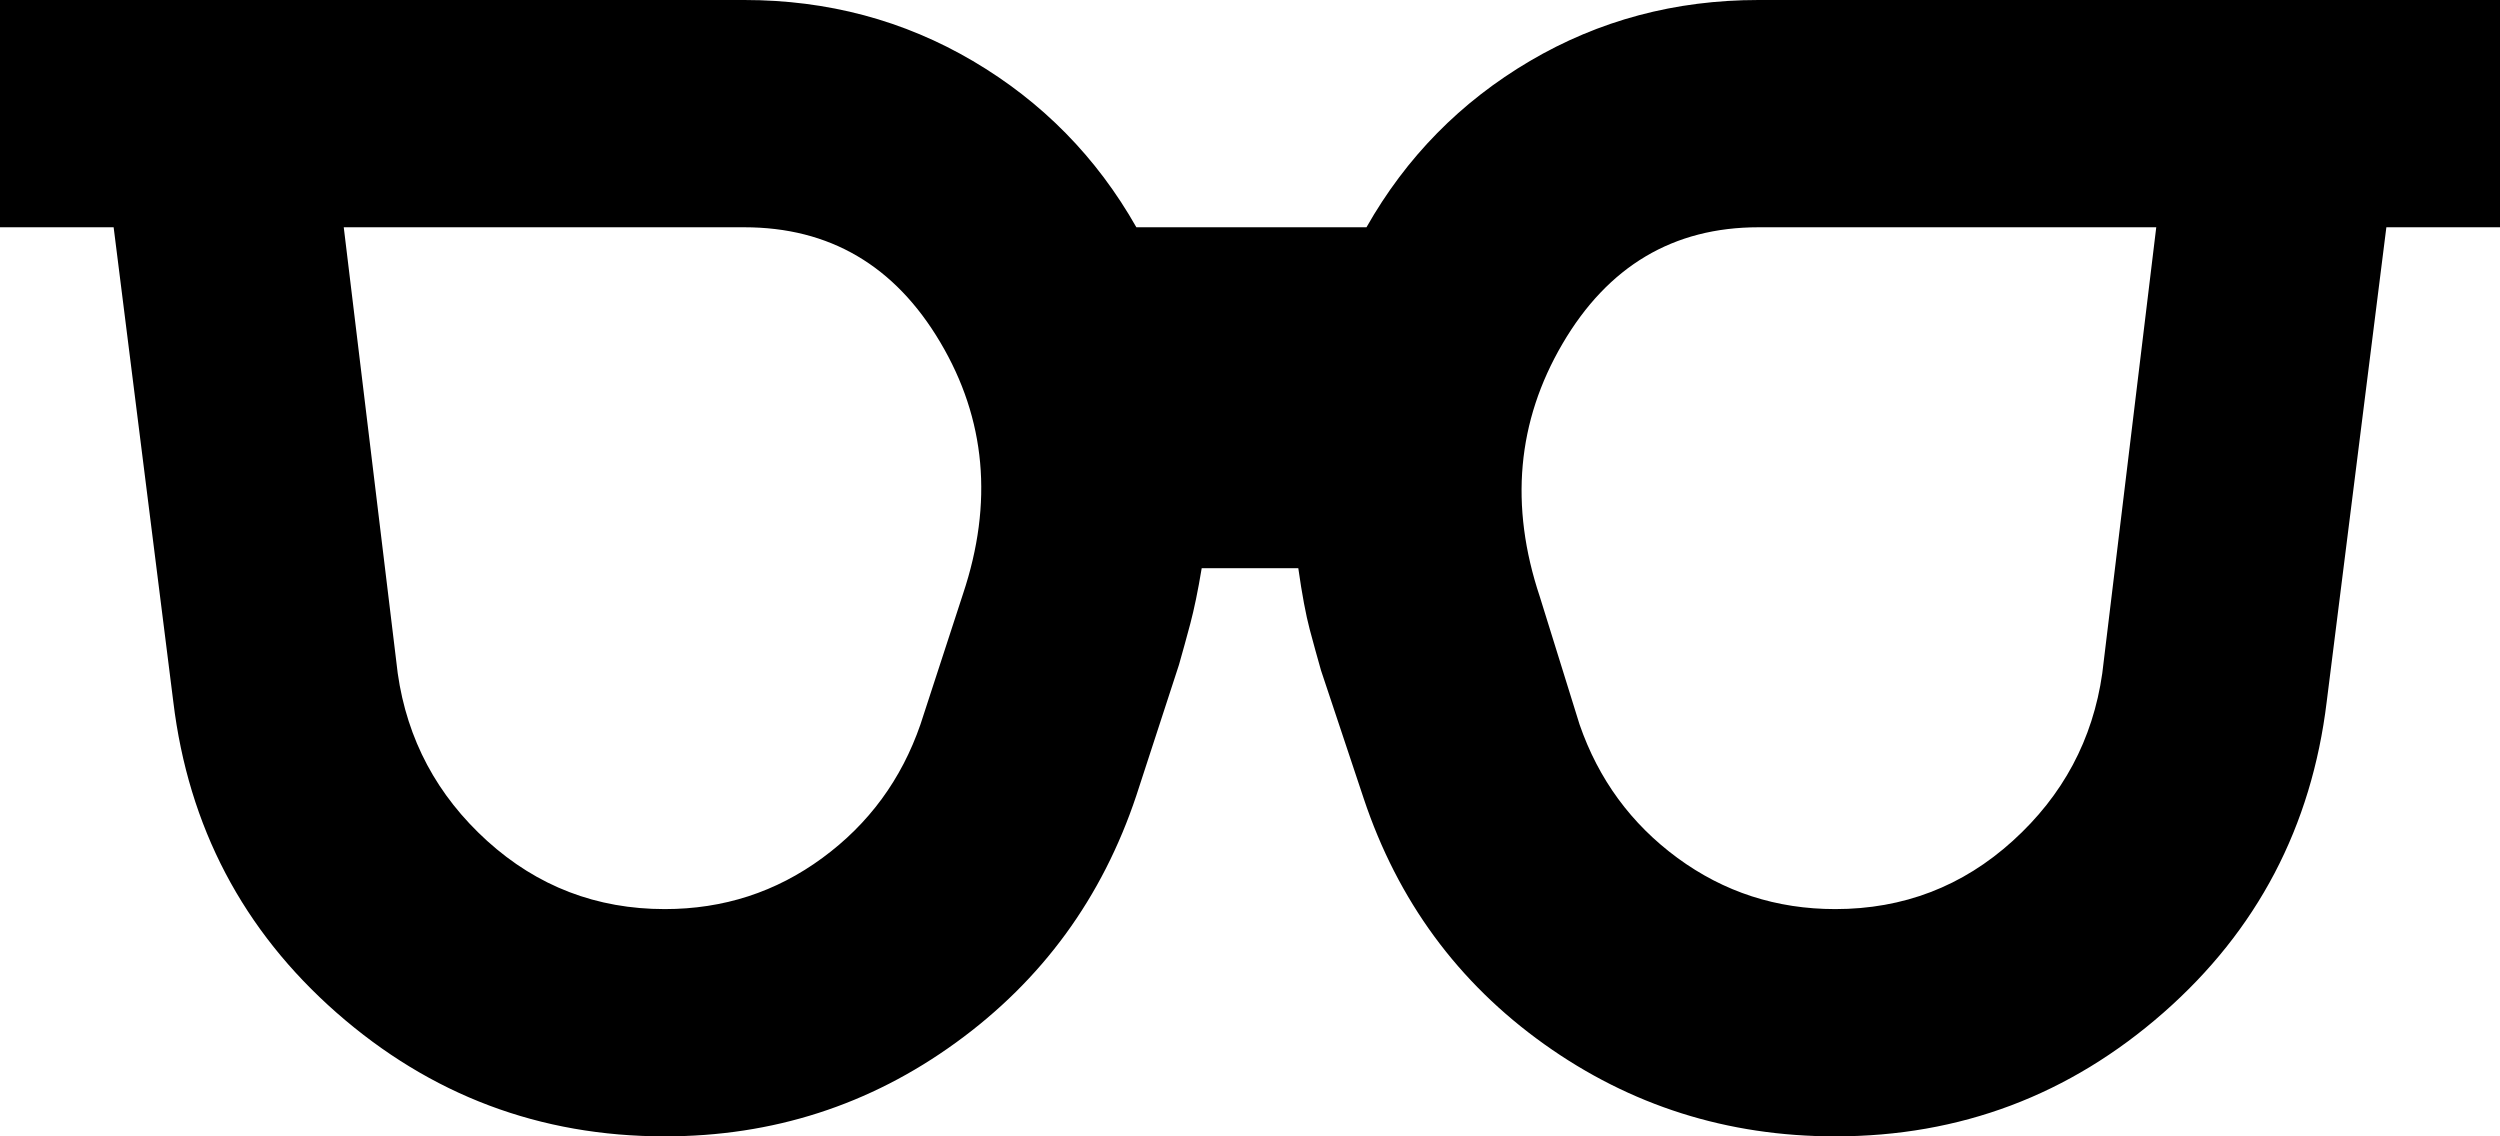<svg width="22" height="10" viewBox="0 0 22 10" fill="none" xmlns="http://www.w3.org/2000/svg">
<path d="M5.85 8C6.367 8 6.829 7.85 7.237 7.55C7.646 7.25 7.933 6.858 8.1 6.375L8.475 5.225C8.742 4.425 8.675 3.688 8.275 3.013C7.875 2.337 7.3 2 6.55 2H3.025L3.5 5.925C3.583 6.508 3.846 7 4.287 7.4C4.729 7.8 5.25 8 5.85 8ZM16.15 8C16.75 8 17.271 7.8 17.712 7.4C18.154 7 18.417 6.508 18.5 5.925L18.975 2H15.475C14.725 2 14.15 2.342 13.75 3.025C13.35 3.708 13.283 4.45 13.55 5.25L13.9 6.375C14.067 6.858 14.354 7.25 14.762 7.55C15.171 7.85 15.633 8 16.15 8ZM5.85 10C4.75 10 3.788 9.637 2.962 8.912C2.138 8.188 1.658 7.275 1.525 6.175L1 2H0V0H6.55C7.283 0 7.954 0.179 8.562 0.537C9.171 0.896 9.65 1.383 10 2H12.025C12.375 1.383 12.854 0.896 13.463 0.537C14.071 0.179 14.742 0 15.475 0H22V2H21L20.475 6.175C20.342 7.275 19.863 8.188 19.038 8.912C18.212 9.637 17.25 10 16.15 10C15.2 10 14.346 9.729 13.588 9.188C12.829 8.646 12.3 7.925 12 7.025L11.625 5.9C11.592 5.783 11.558 5.662 11.525 5.537C11.492 5.412 11.458 5.233 11.425 5H10.575C10.542 5.2 10.508 5.362 10.475 5.487C10.442 5.612 10.408 5.733 10.375 5.85L10 7C9.7 7.9 9.171 8.625 8.412 9.175C7.654 9.725 6.8 10 5.85 10Z" fill="black"/>
</svg>
